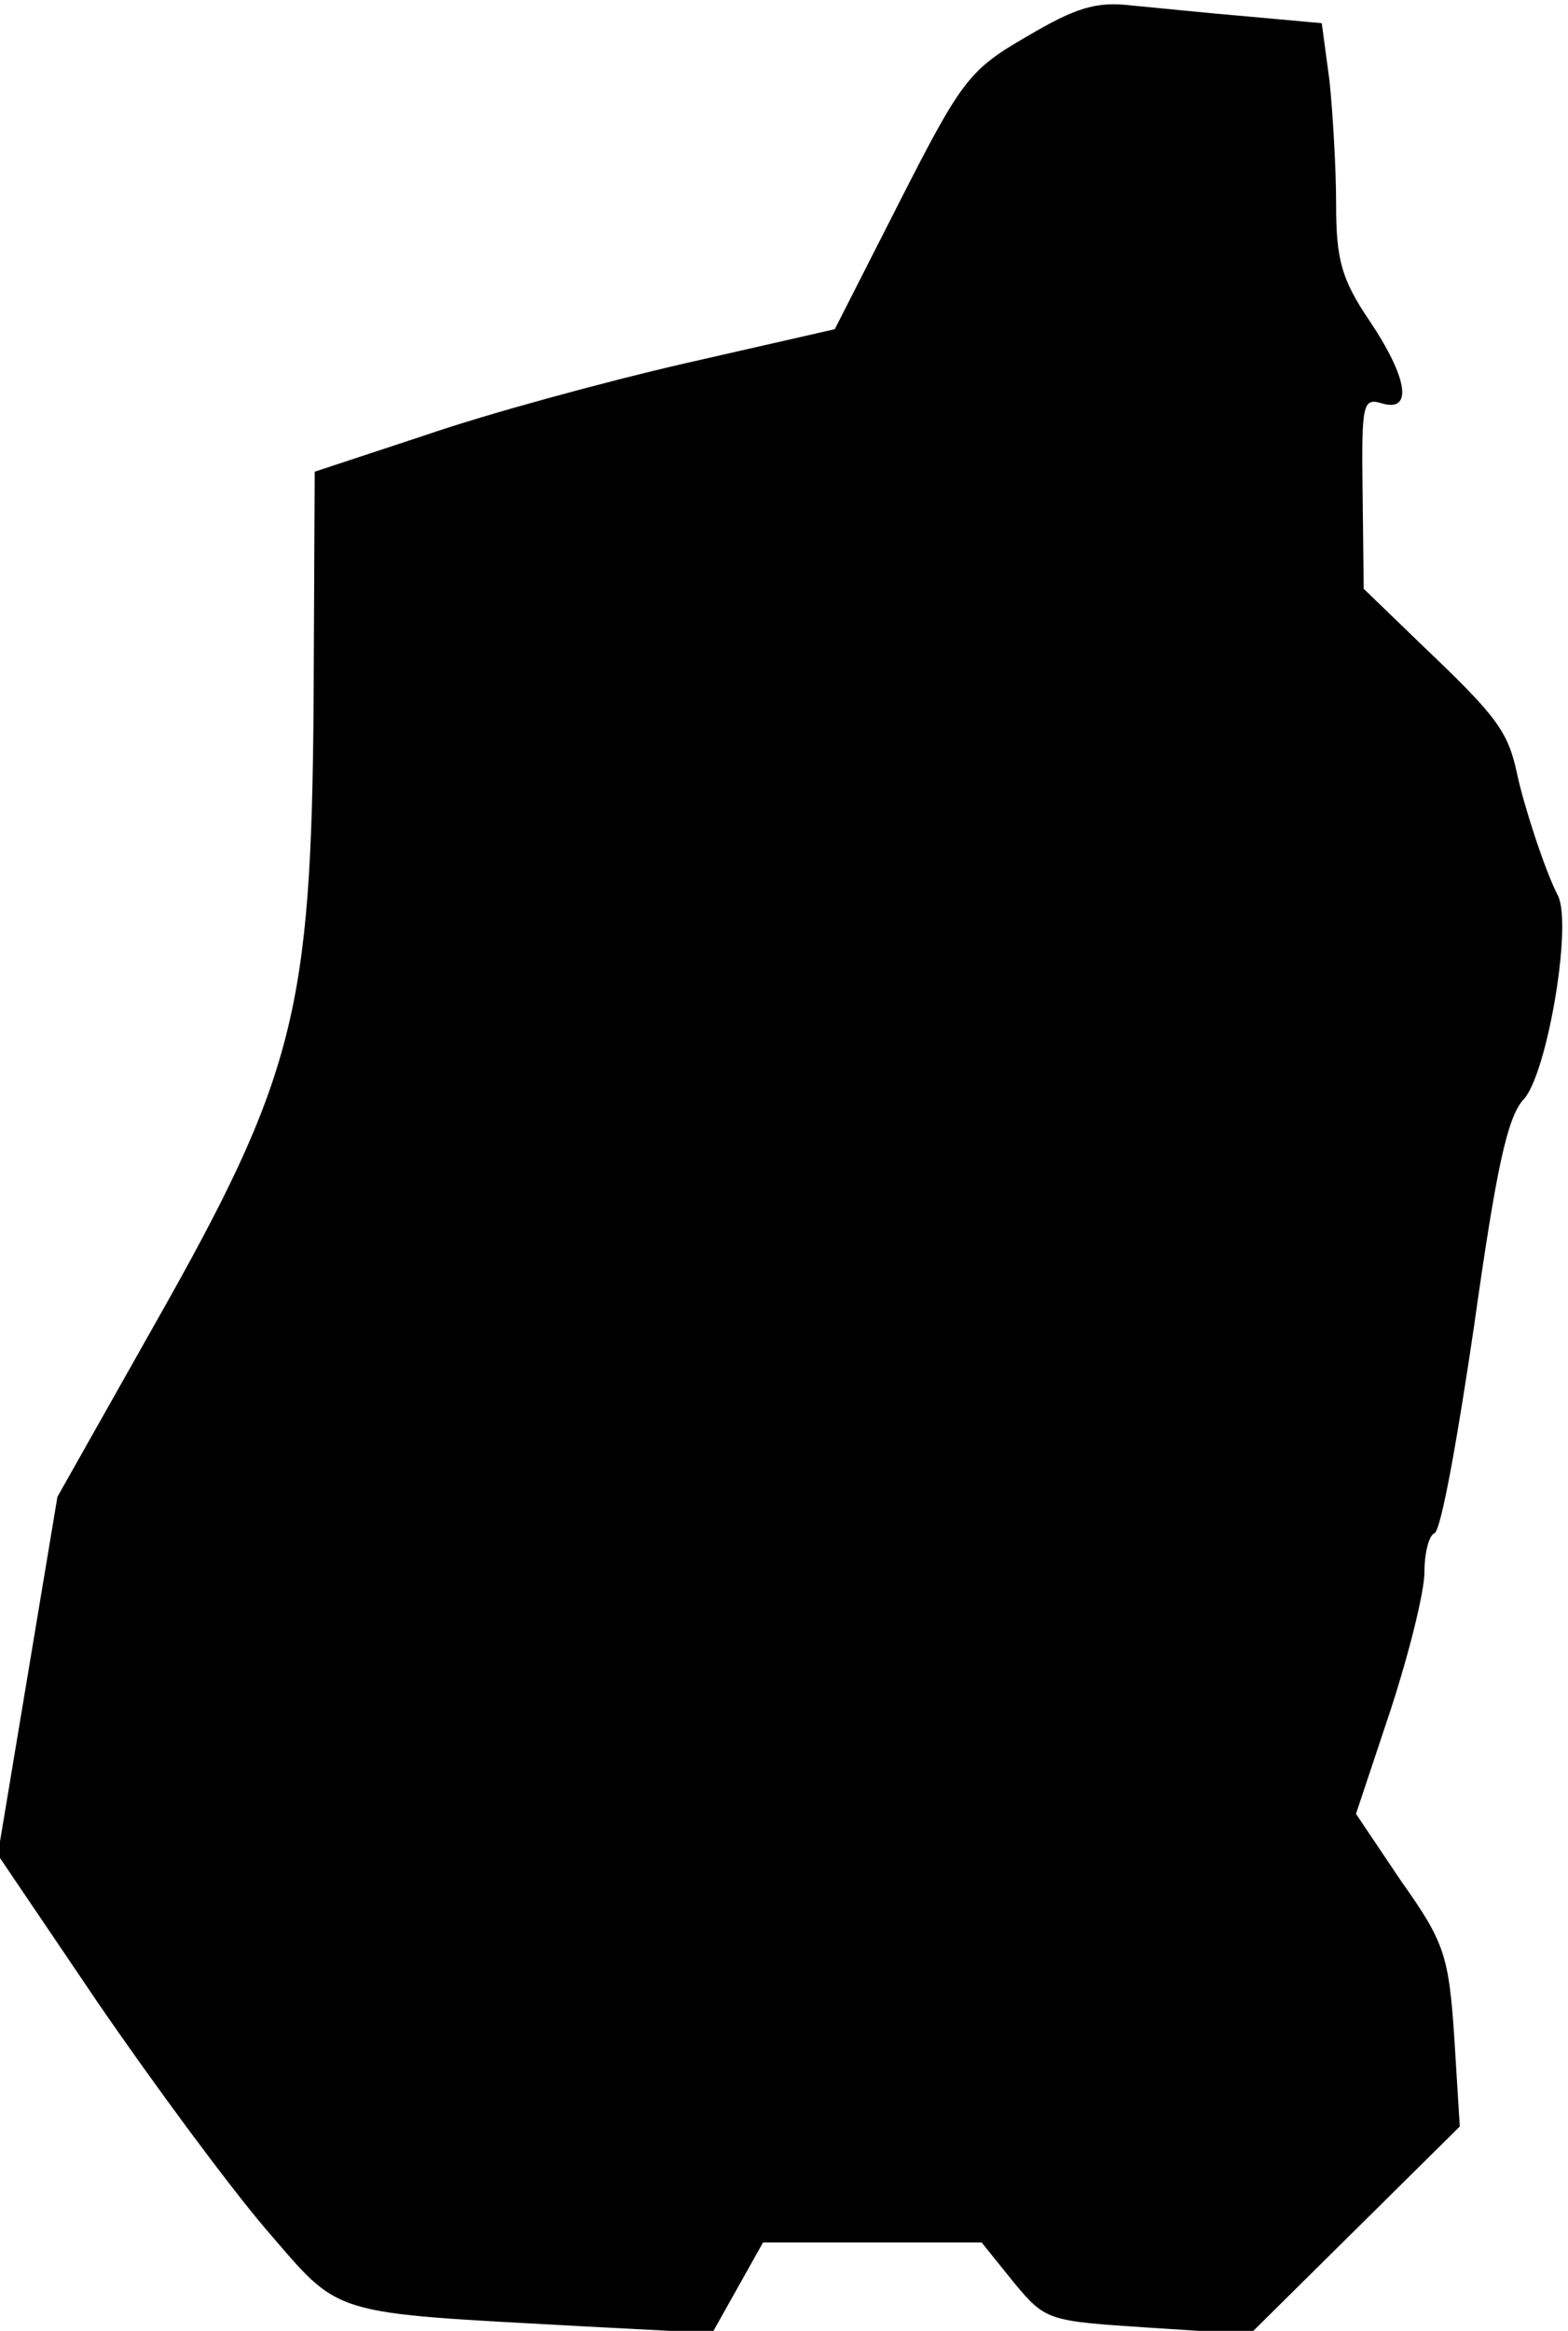 <?xml version="1.0" standalone="no"?>
<!DOCTYPE svg PUBLIC "-//W3C//DTD SVG 20010904//EN"
 "http://www.w3.org/TR/2001/REC-SVG-20010904/DTD/svg10.dtd">
<svg version="1.0" xmlns="http://www.w3.org/2000/svg"
 width="142pt" height="211pt" viewBox="0 0 142 211"
 preserveAspectRatio="xMidYMid meet">
<g transform="translate(0,211) scale(0.1,-0.1)"
fill="#000000" stroke="none">
<path fill="#000000" stroke="none" d="M930 2077 c-52 -30 -59 -39 -115 -149
l-59 -116 -136 -31 c-74 -17 -180 -46 -235 -65 l-100 -33 -1 -209 c-2 -279
-17 -339 -144 -563 l-88 -156 -27 -162 -27 -162 90 -133 c50 -73 118 -165 152
-205 70 -81 54 -76 290 -89 l115 -6 23 41 23 41 99 0 99 0 29 -36 c29 -35 31
-35 121 -41 l93 -6 95 94 95 94 -5 81 c-5 74 -9 86 -48 141 l-41 61 31 93 c17
52 31 108 31 126 0 17 4 33 9 35 6 2 21 86 36 188 20 142 30 189 45 205 21 23
44 157 31 184 -12 23 -31 82 -37 110 -8 38 -18 52 -81 112 l-58 56 -1 87 c-1
80 0 86 17 81 29 -9 24 23 -11 75 -25 37 -30 55 -30 105 0 33 -3 83 -6 112
l-7 52 -66 6 c-36 3 -84 8 -106 10 -32 4 -51 -2 -95 -28z"/>
</g>
</svg>
